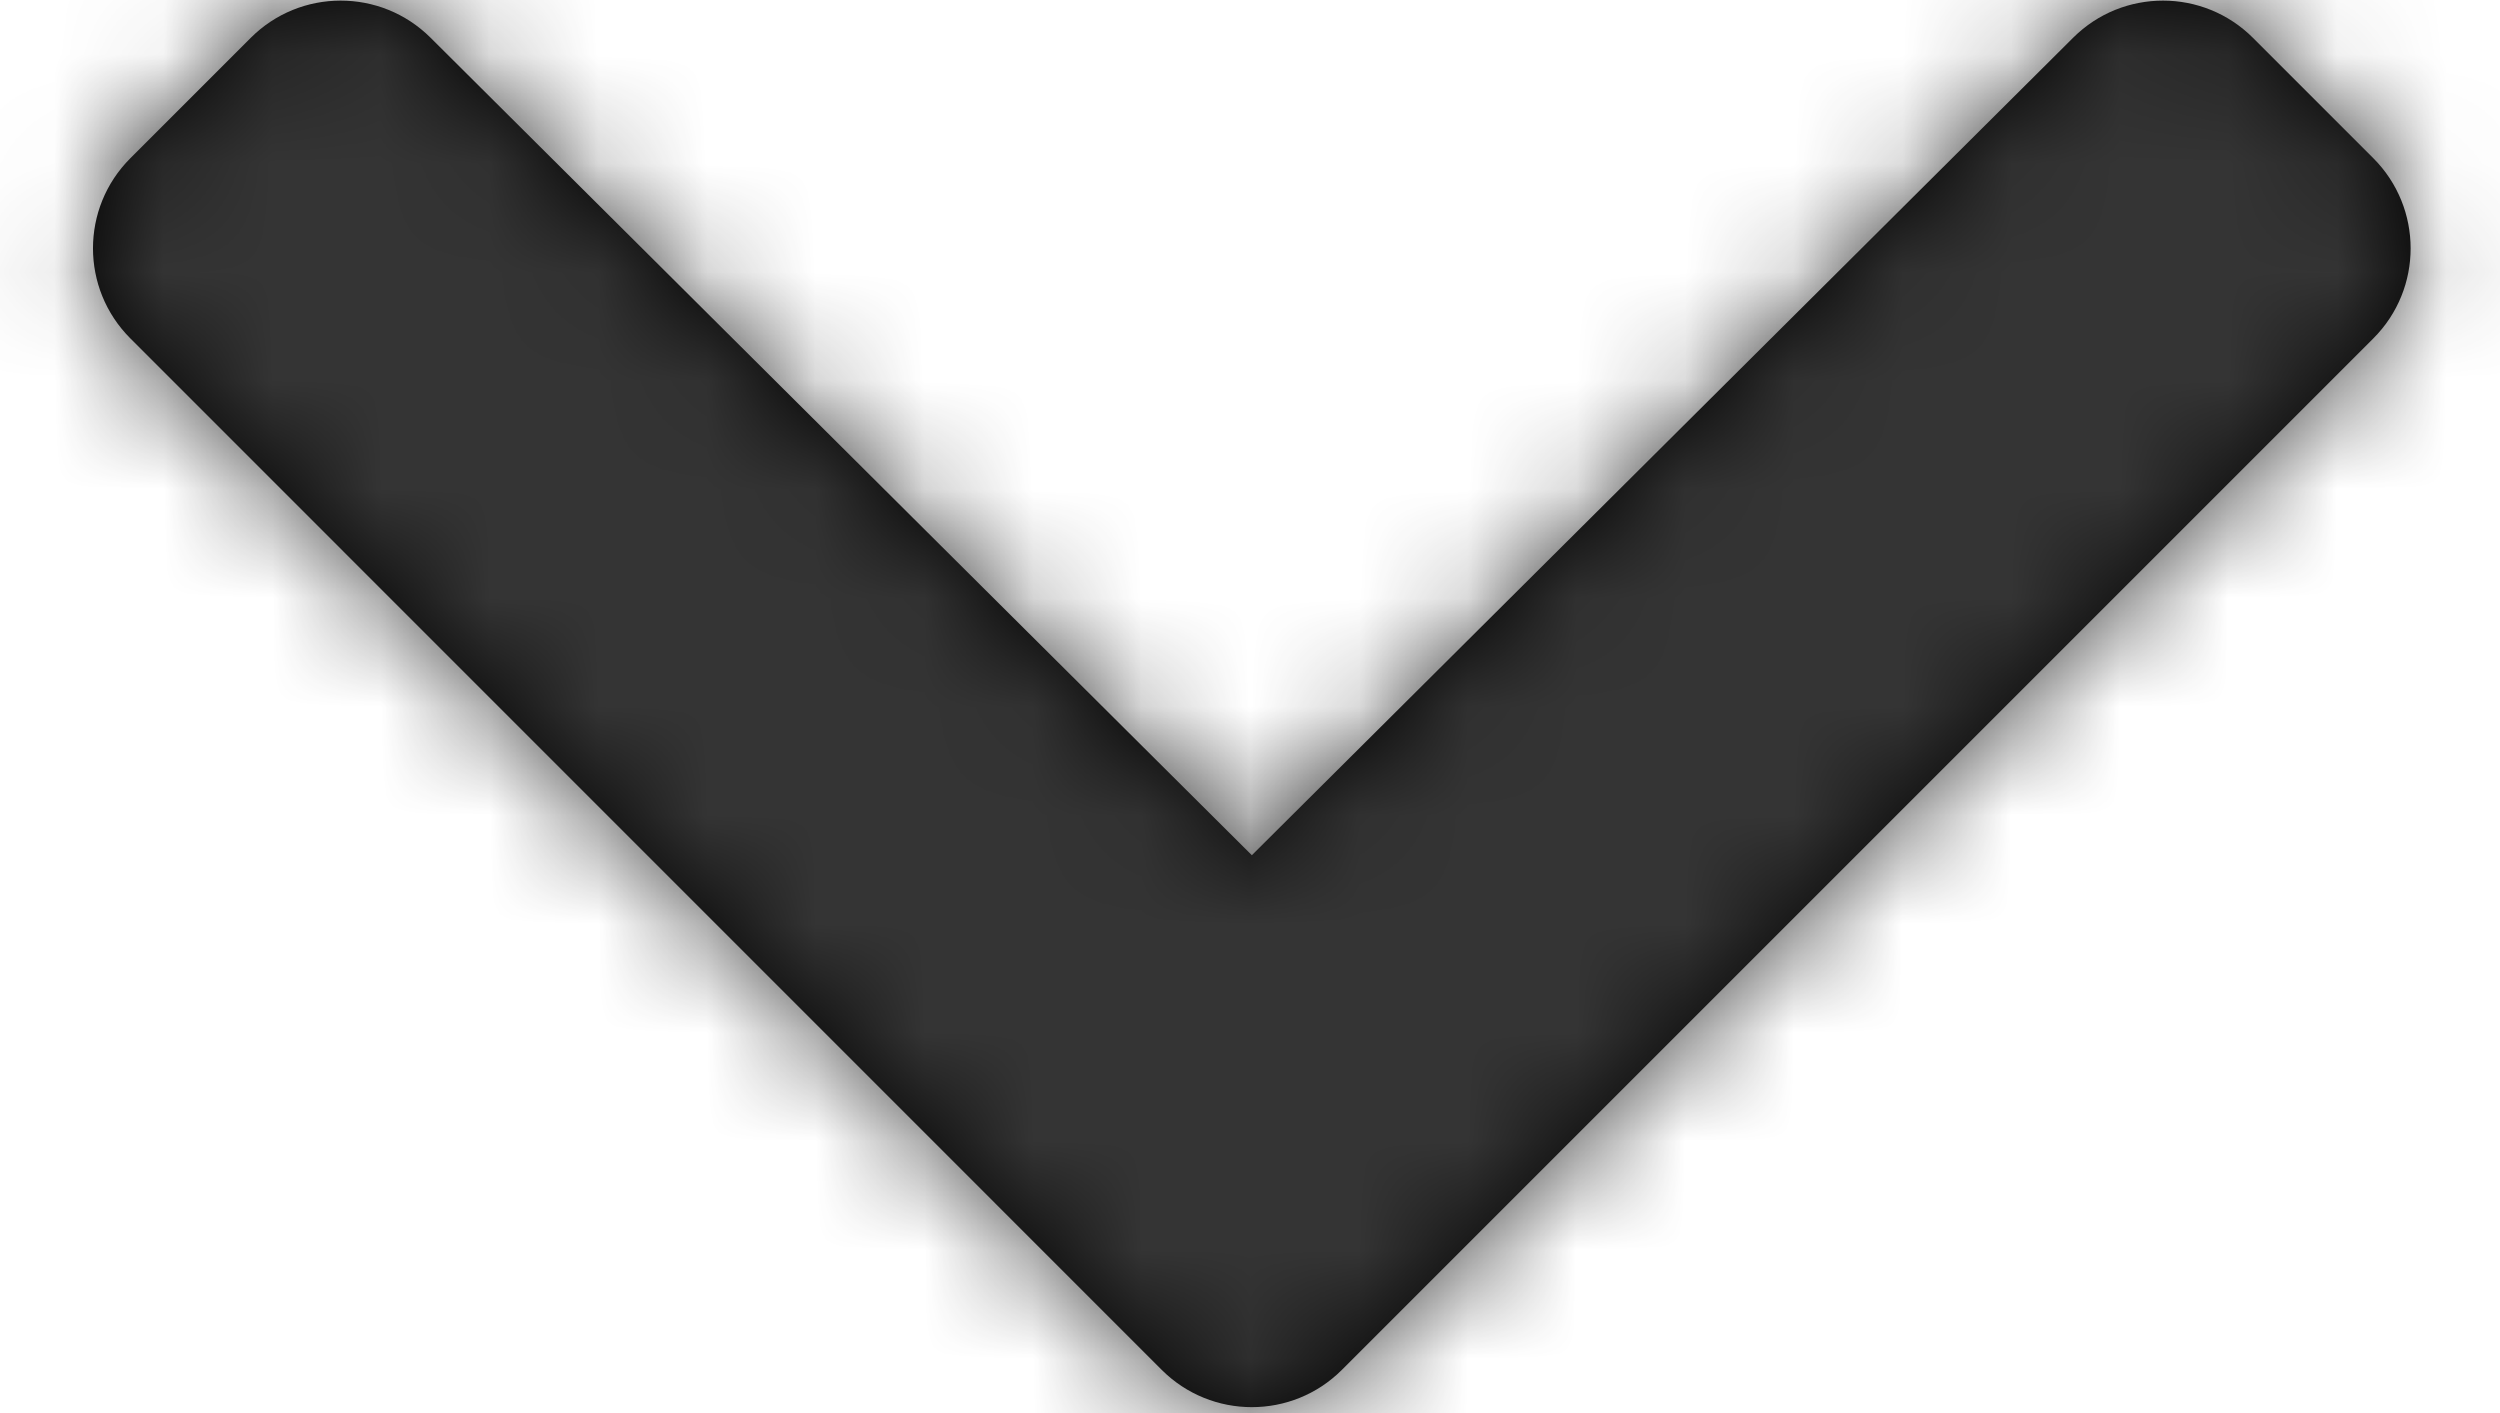 <?xml version="1.0" encoding="UTF-8"?>
<svg width="23px" height="13px" viewBox="0 0 23 13" version="1.1" xmlns="http://www.w3.org/2000/svg" xmlns:xlink="http://www.w3.org/1999/xlink">
    <!-- Generator: Sketch 64 (93537) - https://sketch.com -->
    <title>Solid/chevron-down</title>
    <desc>Created with Sketch.</desc>
    <defs>
        <path d="M11.688,18.603 L2.199,9.113 C1.741,8.655 1.741,7.914 2.199,7.456 L3.306,6.349 C3.762,5.892 4.503,5.891 4.961,6.347 L12.517,13.868 L20.073,6.347 C20.531,5.891 21.271,5.892 21.728,6.349 L22.835,7.456 C23.292,7.914 23.292,8.656 22.835,9.113 L13.345,18.603 C12.888,19.06 12.146,19.06 11.688,18.603 Z" id="path-1"></path>
    </defs>
    <g id="Page-1" stroke="none" stroke-width="1" fill="none" fill-rule="evenodd">
        <g id="About" transform="translate(-711, -2251)">
            <g id="Solid/chevron-down" transform="translate(710, 2245)">
                <mask id="mask-2" fill="white">
                    <use xlink:href="#path-1"></use>
                </mask>
                <use id="Mask" fill="#000000" fill-rule="nonzero" xlink:href="#path-1"></use>
                <g id="Palette/Dark-Grey" mask="url(#mask-2)" fill="#343434" fill-rule="evenodd">
                    <rect id="Rectangle-Copy-12" transform="translate(12.5, 12.5) rotate(90) translate(-12.5, -12.5) " x="0" y="-1.77635684e-15" width="25" height="25" rx="5"></rect>
                </g>
            </g>
        </g>
    </g>
</svg>